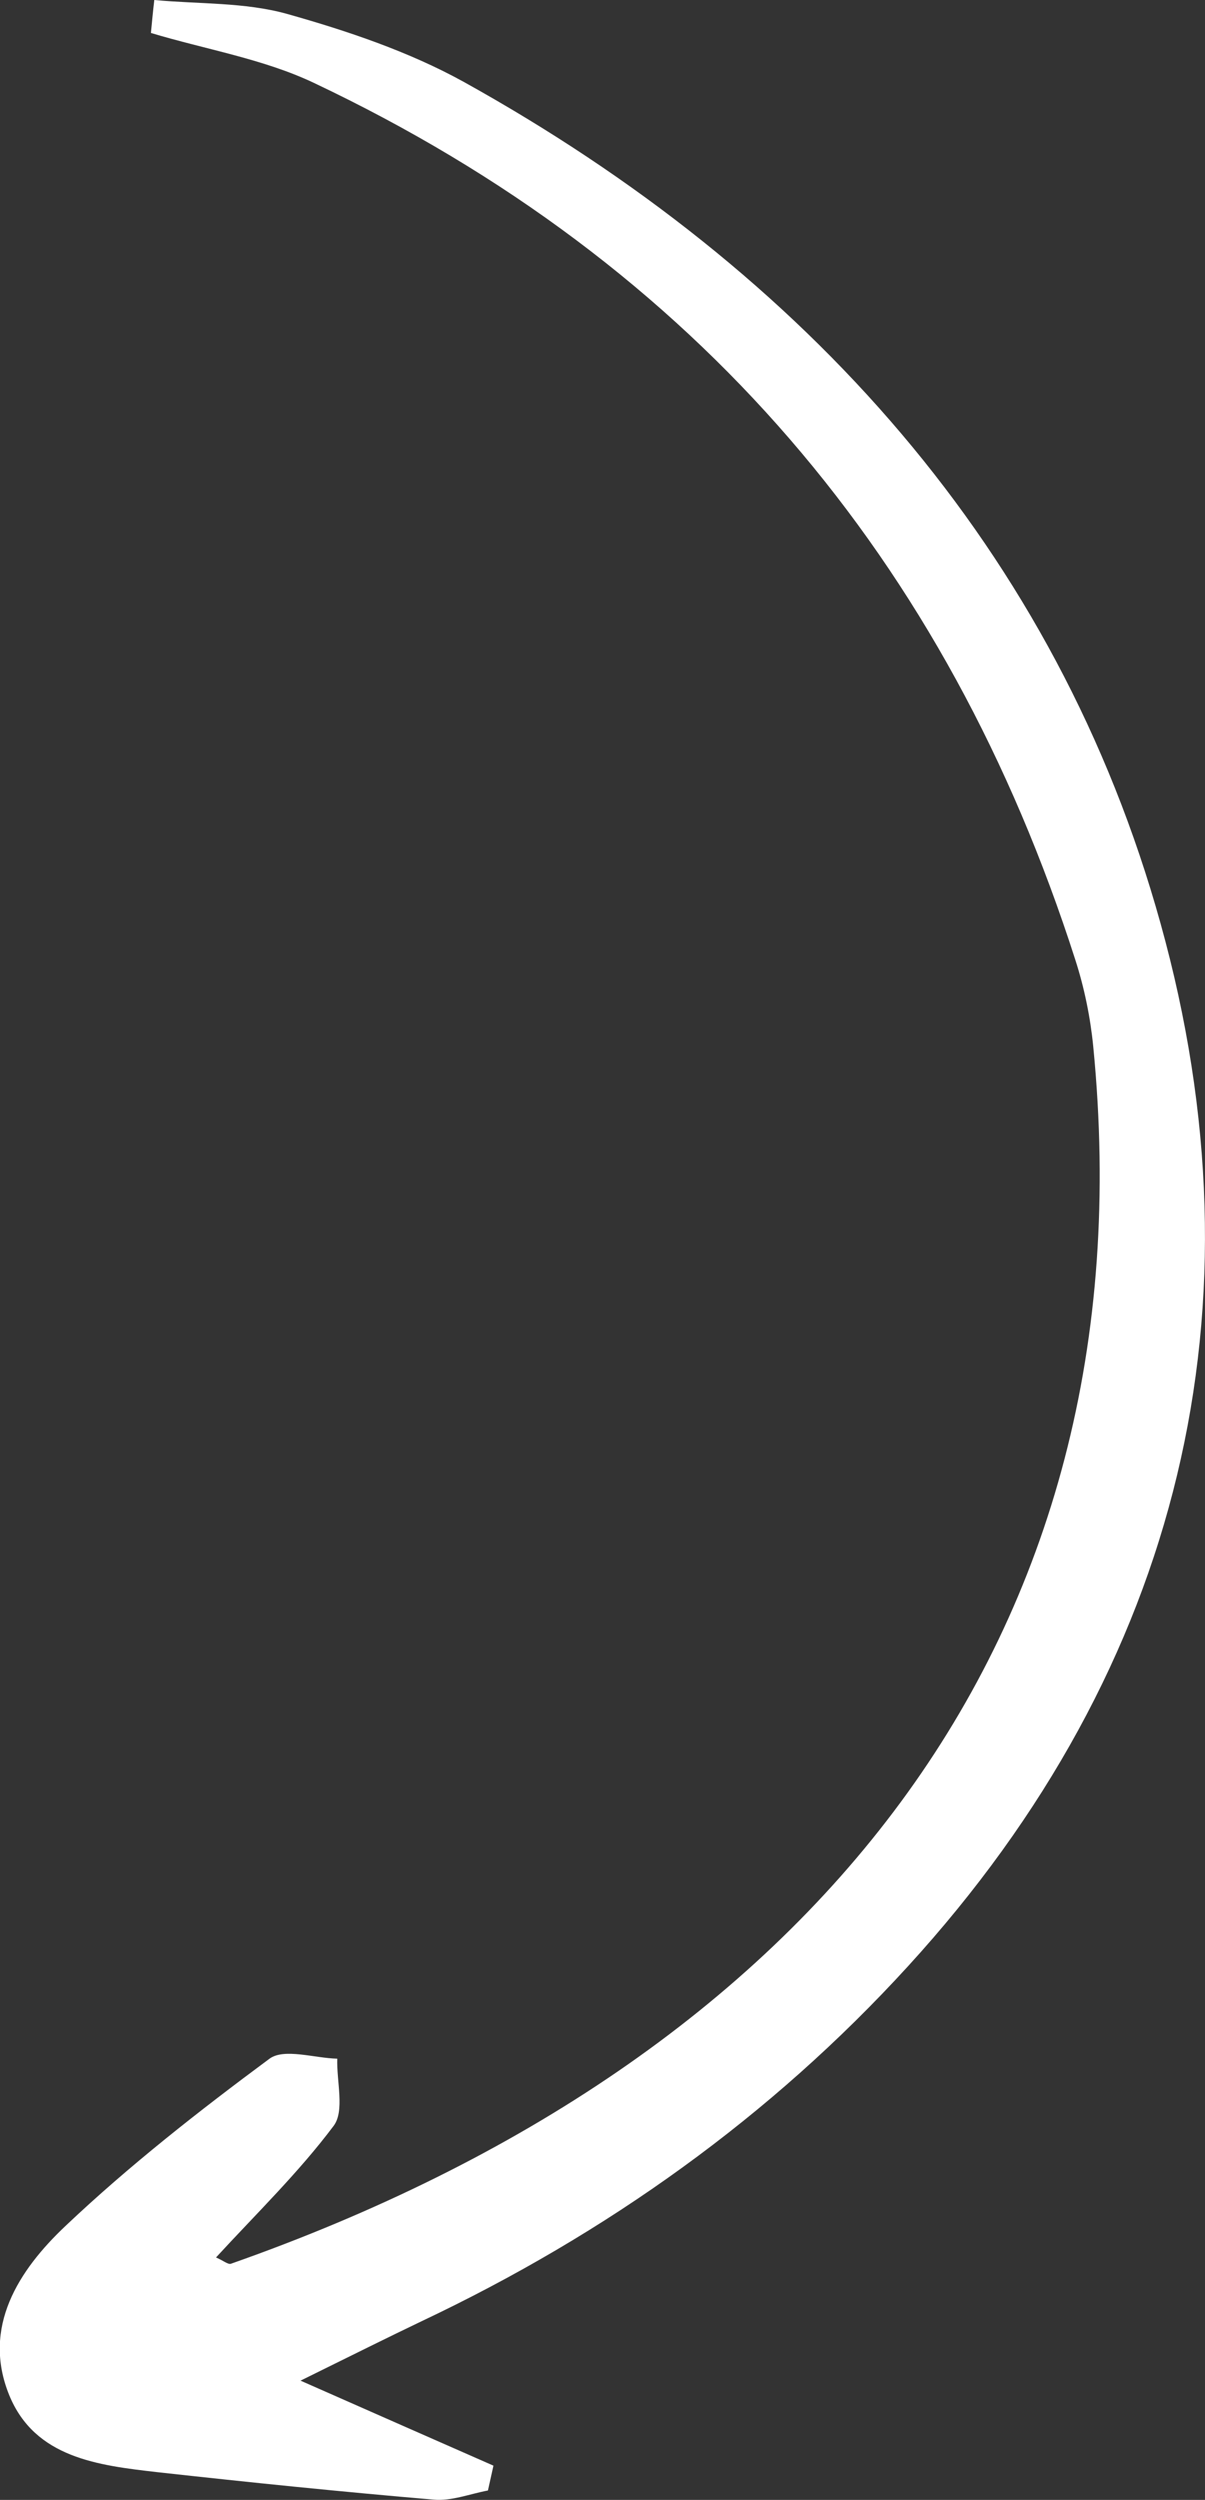 <svg width="68" height="141" viewBox="0 0 68 141" fill="none" xmlns="http://www.w3.org/2000/svg">
<rect x="0" y="0" width="68" height="141" fill="#333333" stroke="none"/>
<g clip-path="url(#clip0_99_661)">
<path d="M8.709 0C11.212 0.236 13.804 0.118 16.189 0.782C19.596 1.741 23.062 2.906 26.142 4.603C45.457 15.313 59.646 31.024 65.497 52.104C71.481 73.613 66.726 93.956 51.248 110.891C43.502 119.374 34.23 125.983 23.787 130.924C21.906 131.824 20.04 132.754 16.959 134.273C21.27 136.176 24.558 137.622 27.846 139.068C27.742 139.54 27.639 140.012 27.535 140.469C26.513 140.661 25.476 141.074 24.484 140.985C19.285 140.543 14.086 140.012 8.887 139.436C5.554 139.053 1.97 138.64 0.518 135.085C-1.037 131.249 1.066 128.033 3.688 125.555C7.287 122.147 11.227 119.064 15.211 116.113C16.041 115.509 17.744 116.084 19.033 116.113C18.988 117.397 19.462 119.064 18.826 119.905C16.856 122.531 14.471 124.847 12.19 127.325C12.605 127.502 12.871 127.738 13.034 127.679C45.635 116.217 65.008 92.599 61.69 58.993C61.527 57.356 61.187 55.704 60.683 54.14C53.44 31.555 39.28 14.885 17.715 4.676C14.856 3.319 11.598 2.788 8.517 1.859C8.576 1.239 8.635 0.605 8.709 -0.015L8.709 0Z" fill="white"/>
</g>
<defs>
<clipPath id="clip0_99_661">
<rect width="141" height="68" fill="white" transform="translate(68) rotate(90)"/>
</clipPath>
</defs>
</svg>
